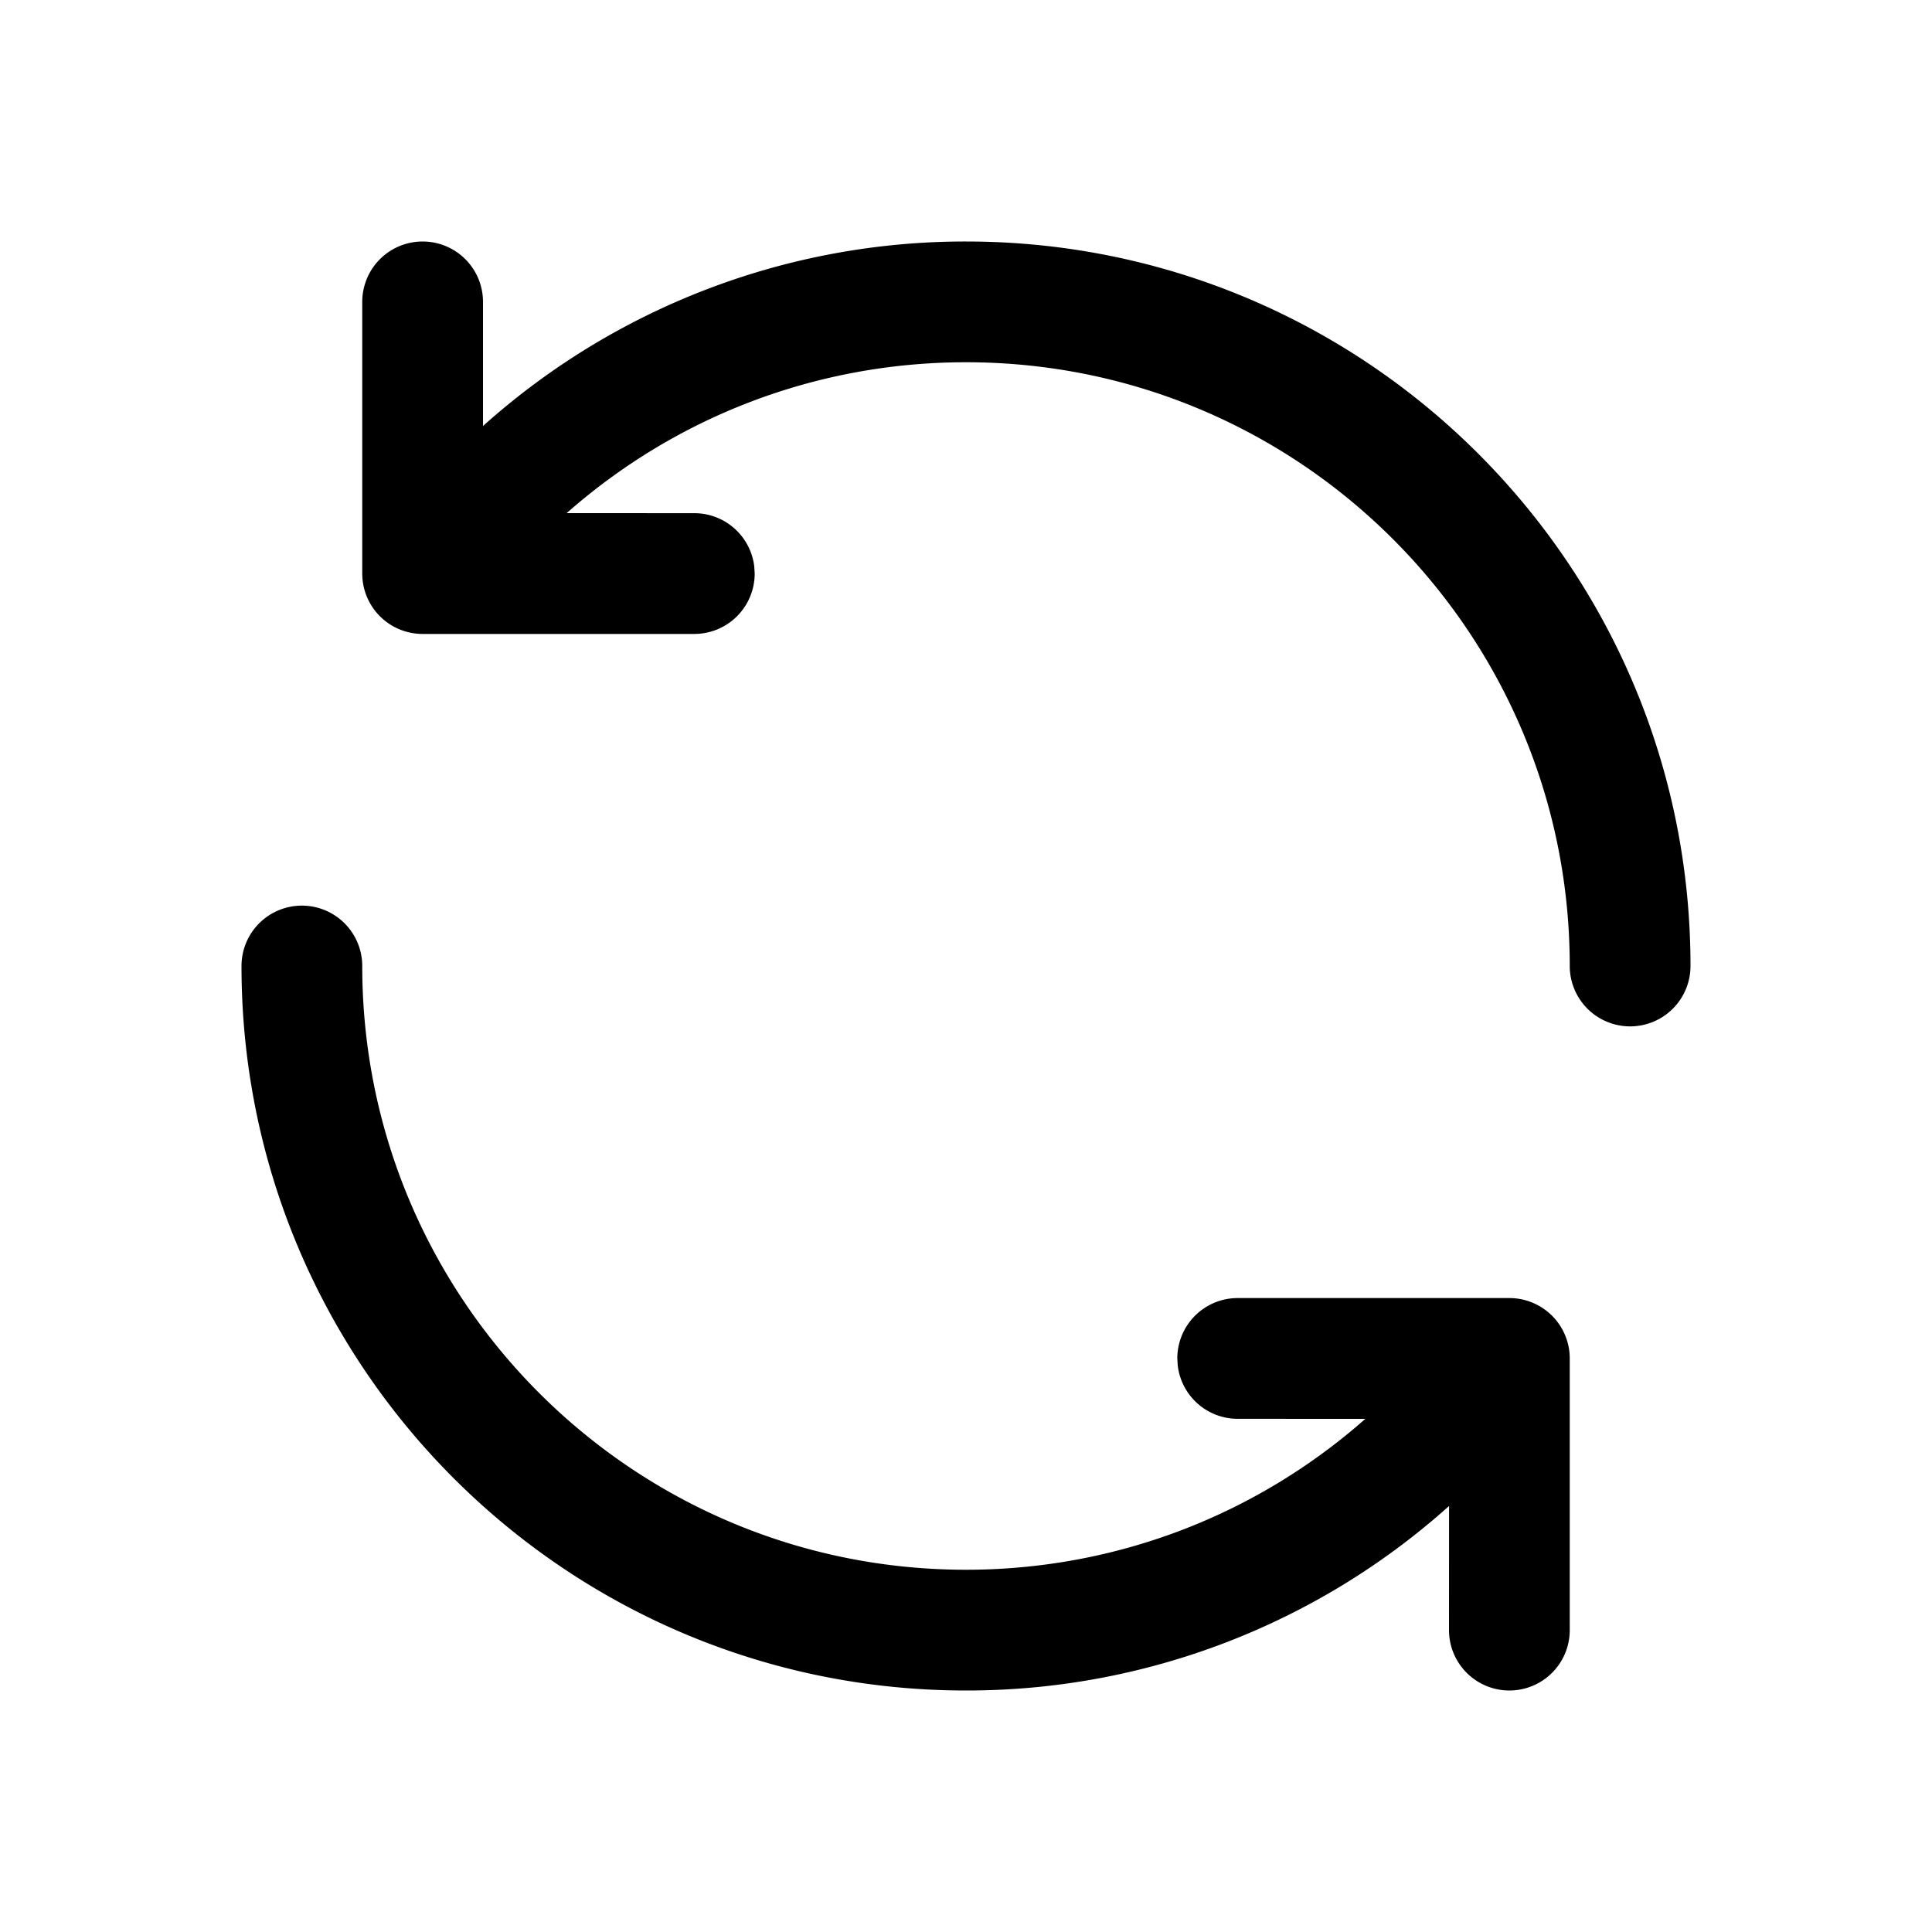 <svg xmlns="http://www.w3.org/2000/svg" viewBox="0 0 32 32"><path fill="currentColor" fill-rule="nonzero" d="M5 15a1 1 0 0 1 1 1c0 5.523 4.477 10 10 10 2.48 0 4.811-.907 6.614-2.499L20.5 23.5a1 1 0 0 1-.993-.883L19.5 22.5a1 1 0 0 1 1-1H25a1 1 0 0 1 1 1V27a1 1 0 0 1-2 0l.001-2.056A11.962 11.962 0 0 1 16 28C9.373 28 4 22.627 4 16a1 1 0 0 1 1-1M16 4c6.627 0 12 5.373 12 12a1 1 0 0 1-2 0c0-5.523-4.477-10-10-10-2.48 0-4.812.908-6.614 2.499L11.5 8.5a1 1 0 0 1 .993.883l.007.117a1 1 0 0 1-1 1H7a1 1 0 0 1-1-1V5a1 1 0 1 1 2 0v2.056A11.963 11.963 0 0 1 16 4"/></svg>